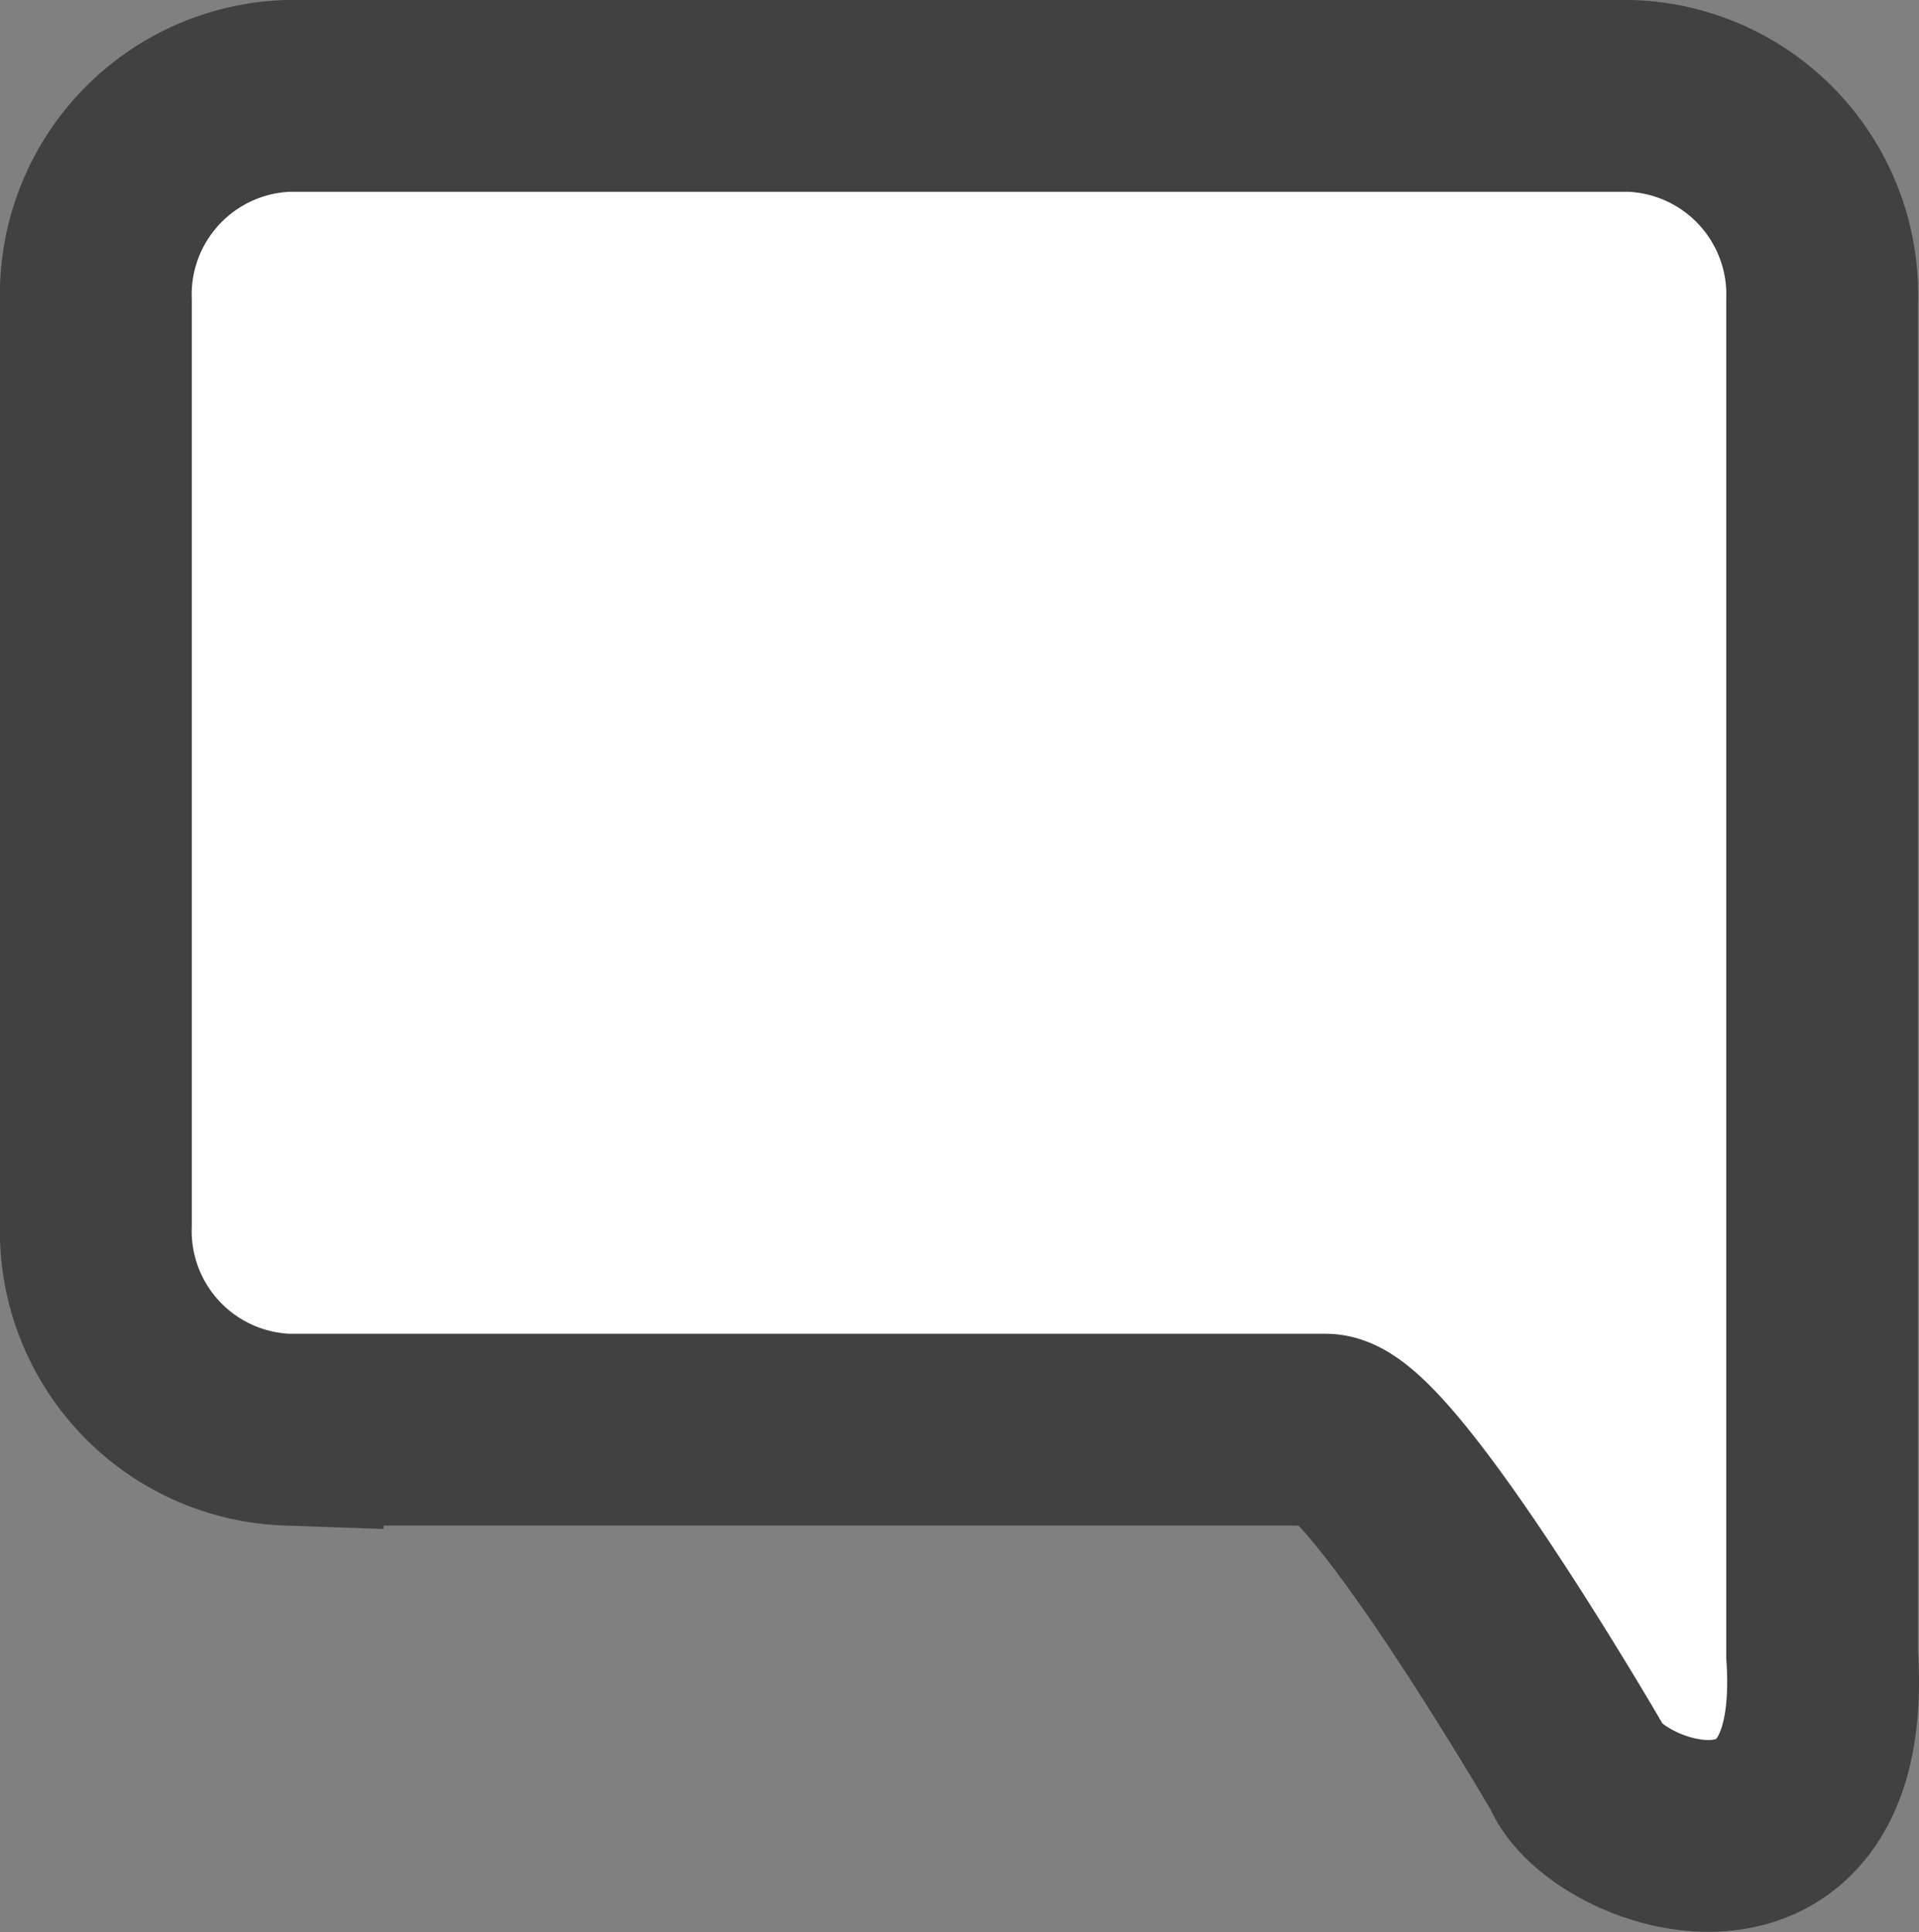 <svg height="20.147" viewBox="0 0 20.01 20.147" width="20.01" xmlns="http://www.w3.org/2000/svg"><rect x="0" y="0" width="20.01" height="20.147" fill="#808080" stroke="none"/><path d="m2 0h14a2.073 2.073 0 0 1 2 2.14v14.116c.185 2.757-2.281 1.886-2.565 1.158 0 0-2.042-3.506-2.612-3.506h-10.823a2.073 2.073 0 0 1 -2-2.14v-9.628a2.073 2.073 0 0 1 2-2.14z" fill="#fff" stroke="#414141" stroke-width="2" transform="translate(1 1)"/></svg>
